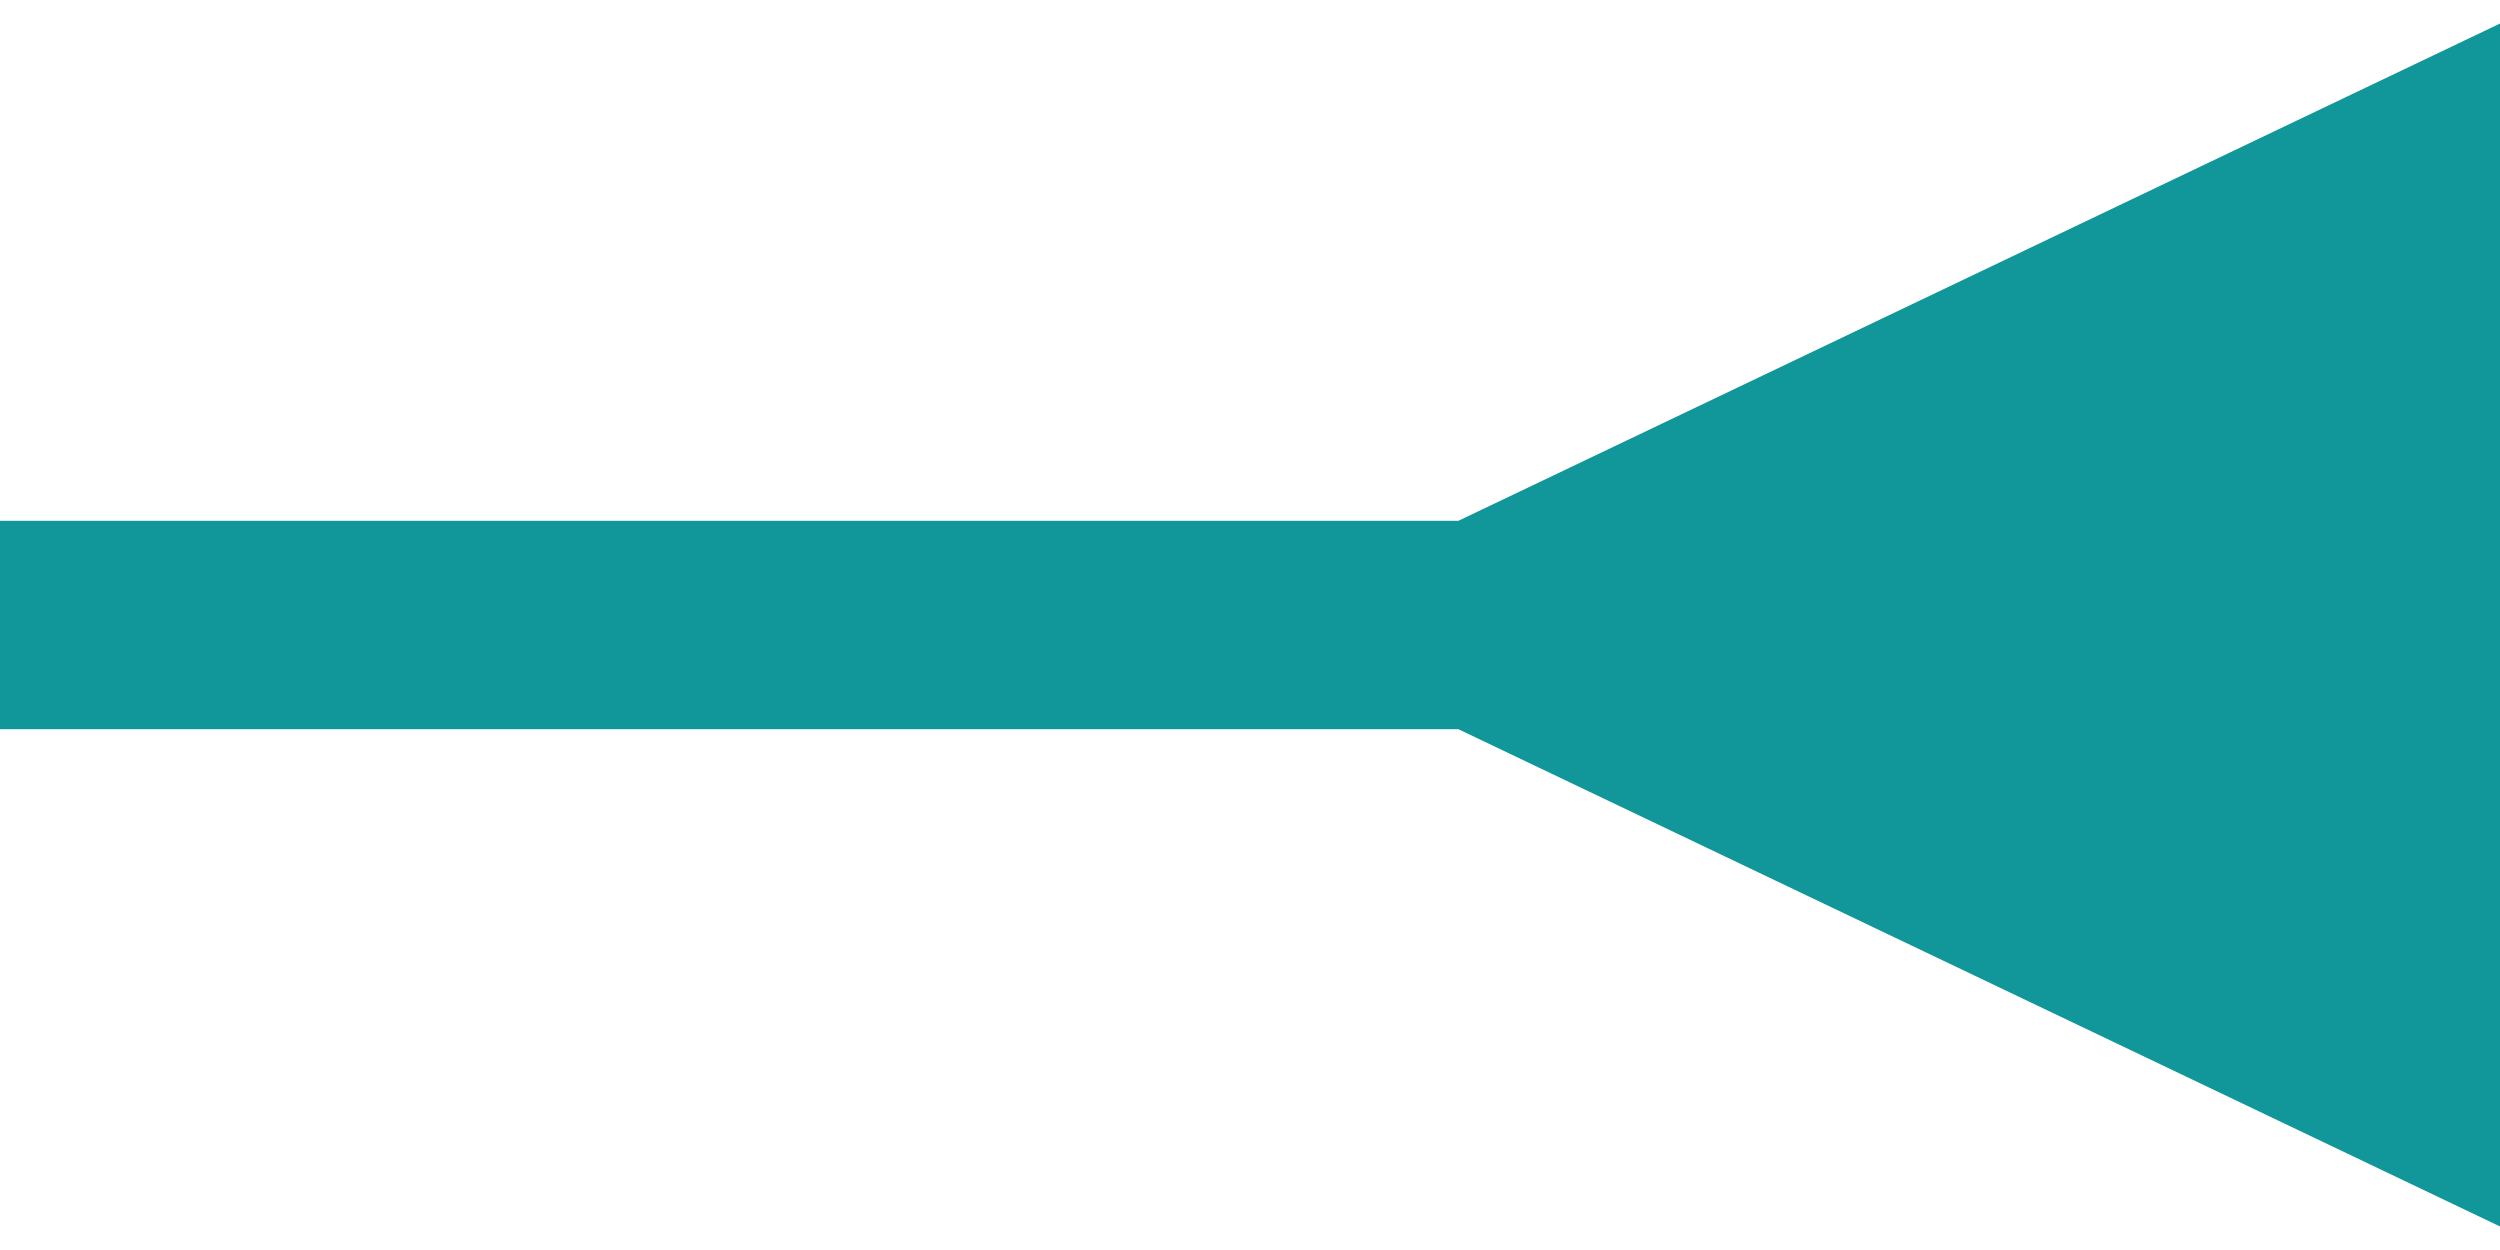 <svg width="24" height="12" viewBox="0 0 24 12" fill="none" xmlns="http://www.w3.org/2000/svg">
<path d="M14 7L24 11.774L24 0.226L14 5L14 7ZM8.74228e-08 7L15 7L15 5L-8.74228e-08 5L8.74228e-08 7Z" fill="#119699"/>
</svg>

